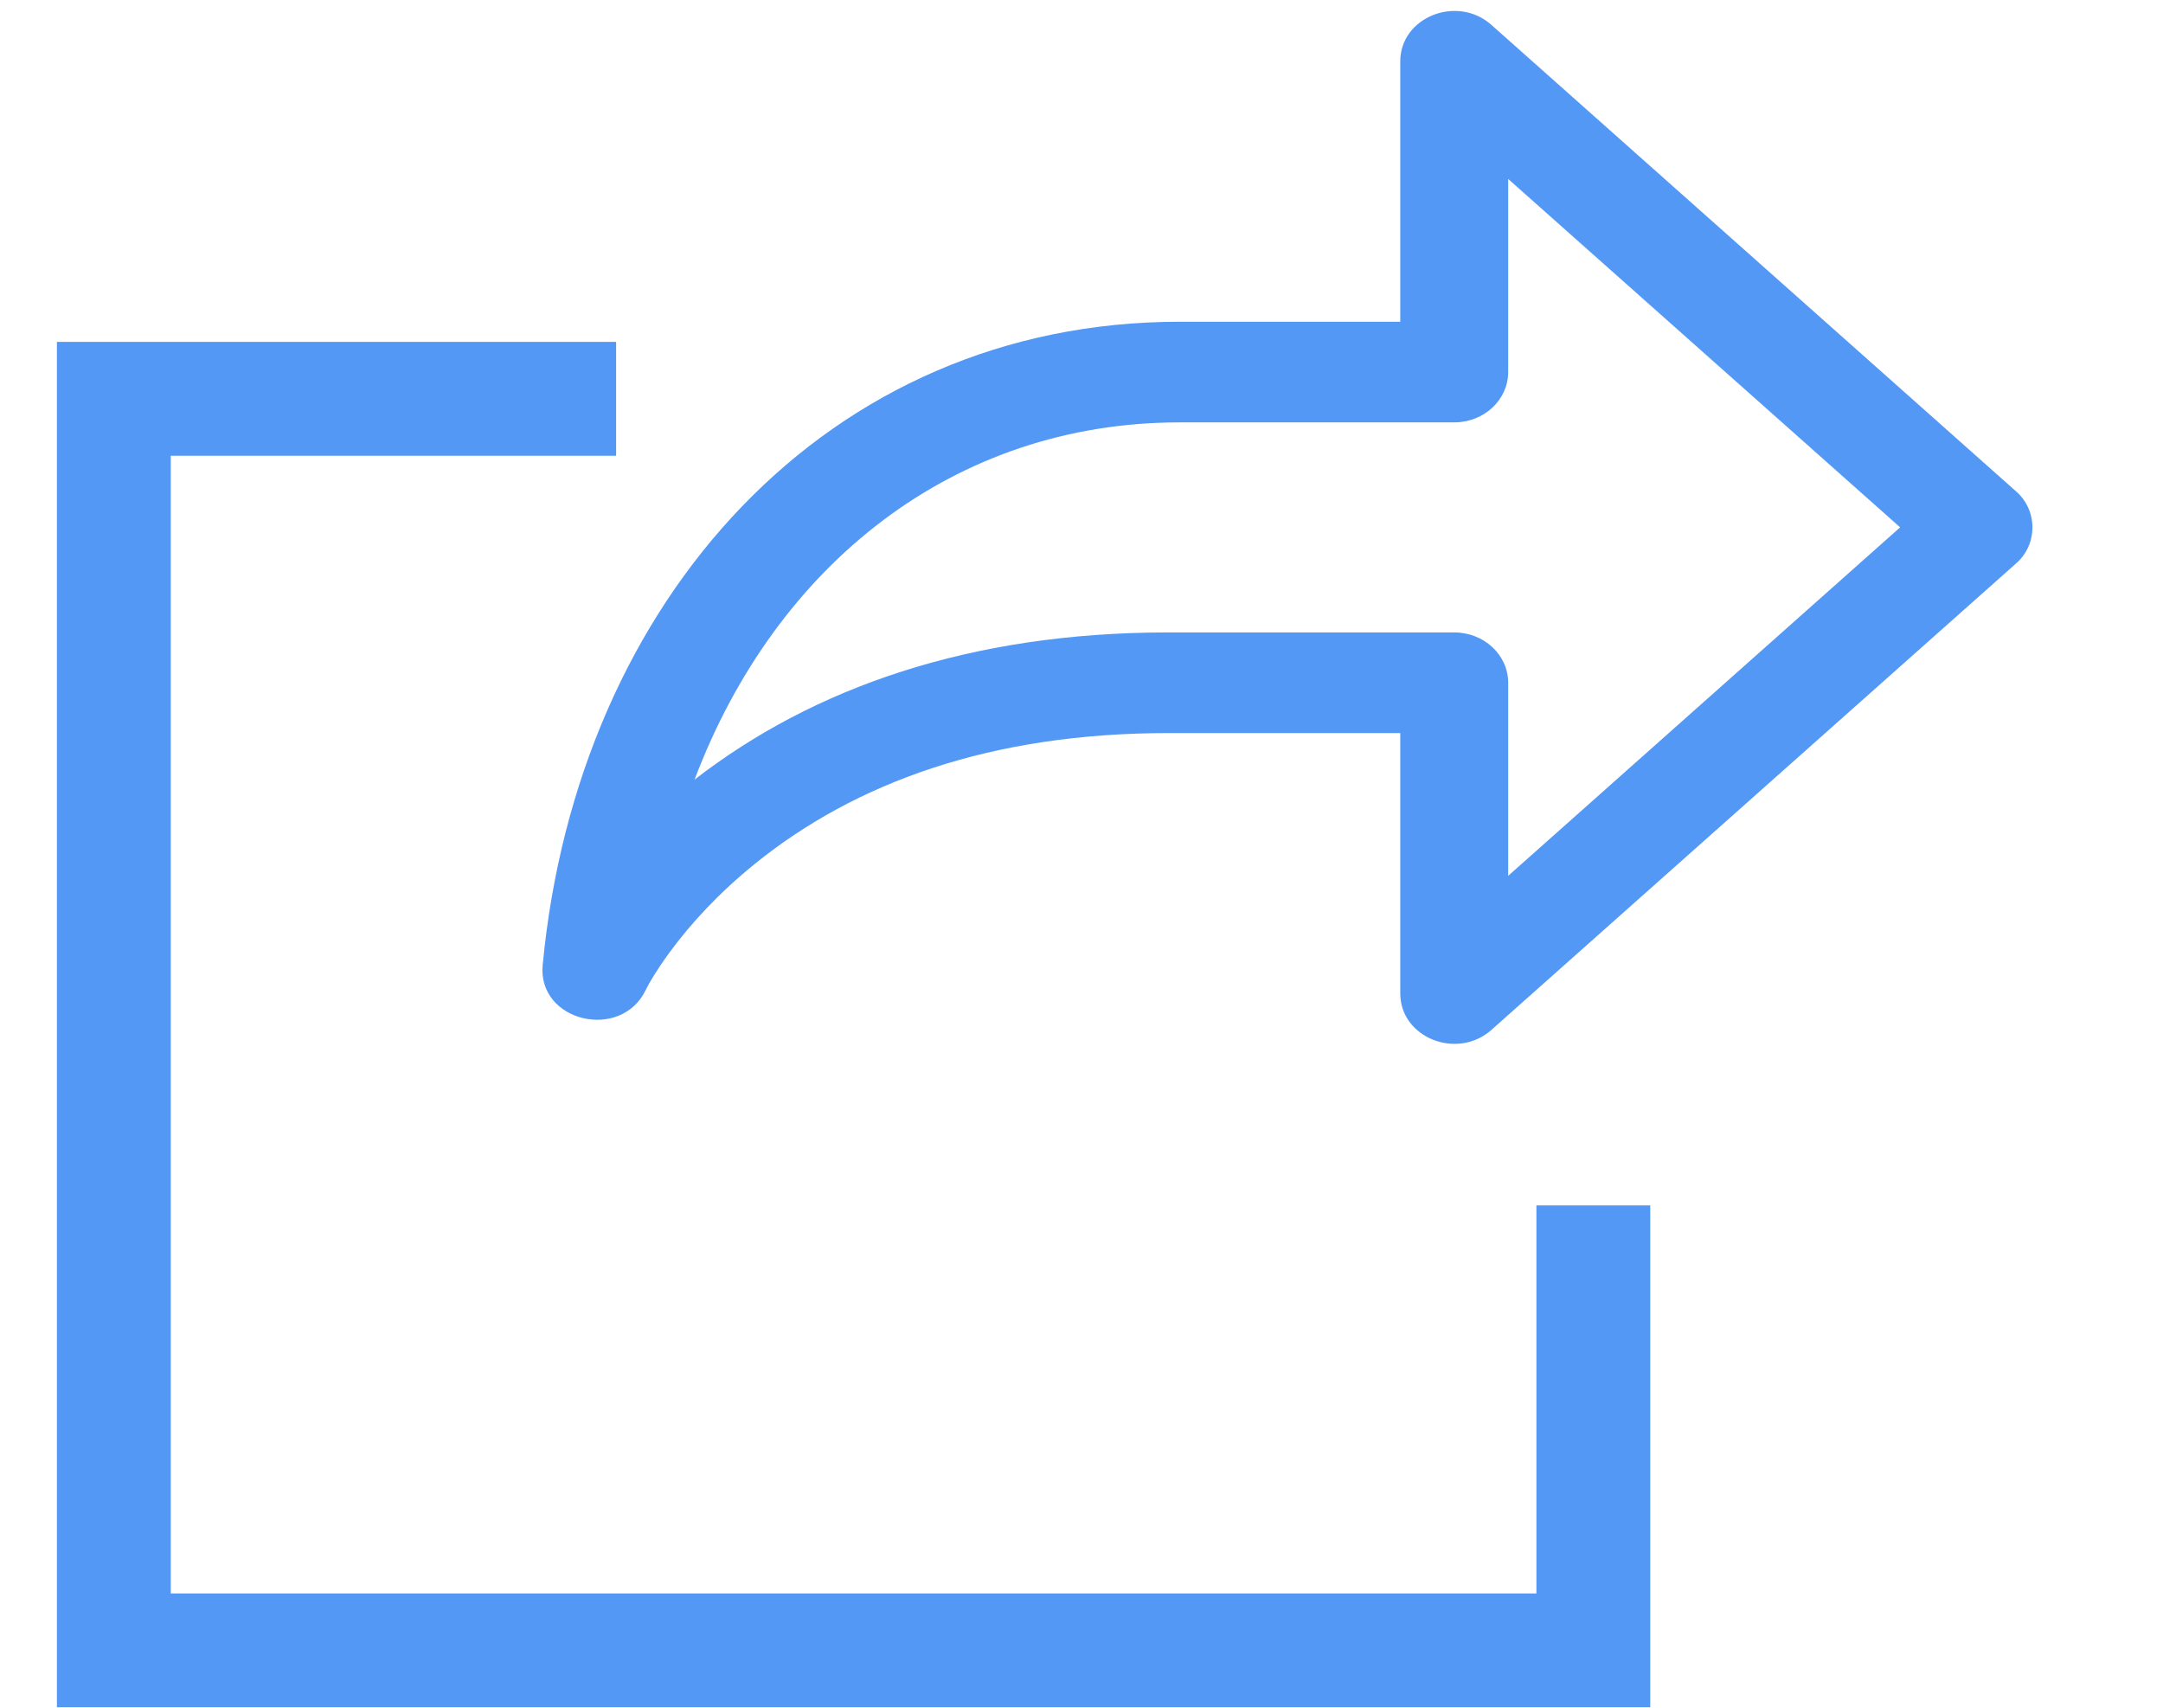 <svg width="19" height="15" viewBox="0 0 19 15" fill="none" xmlns="http://www.w3.org/2000/svg">
<path d="M12.3 2.826V0.539C12.3 0.15 12.8 -0.049 13.101 0.219L17.706 4.313C17.752 4.352 17.789 4.401 17.815 4.457C17.84 4.512 17.853 4.572 17.853 4.632C17.853 4.693 17.84 4.753 17.815 4.808C17.789 4.864 17.752 4.913 17.706 4.952L13.101 9.046C12.8 9.314 12.3 9.115 12.3 8.726V6.439H10.262C8.707 6.439 7.517 6.871 6.629 7.589C6.321 7.839 6.072 8.105 5.879 8.369C5.766 8.524 5.699 8.639 5.673 8.694C5.455 9.15 4.719 8.973 4.767 8.476C5.072 5.264 7.27 2.826 10.363 2.826H12.3ZM16.691 4.632L13.248 1.572V3.268C13.248 3.512 13.036 3.71 12.774 3.71H10.364C8.376 3.71 6.814 4.963 6.101 6.848C7.147 6.038 8.526 5.555 10.262 5.555H12.774C13.036 5.555 13.248 5.753 13.248 5.997V7.693L16.691 4.632Z" fill="#5398F5"/>
<path d="M13.496 13.996V10.588H14.496V14.996H0.5V3.003H5.412V4.003H1.5V13.996H13.496Z" fill="#5398F5"/>
</svg>
